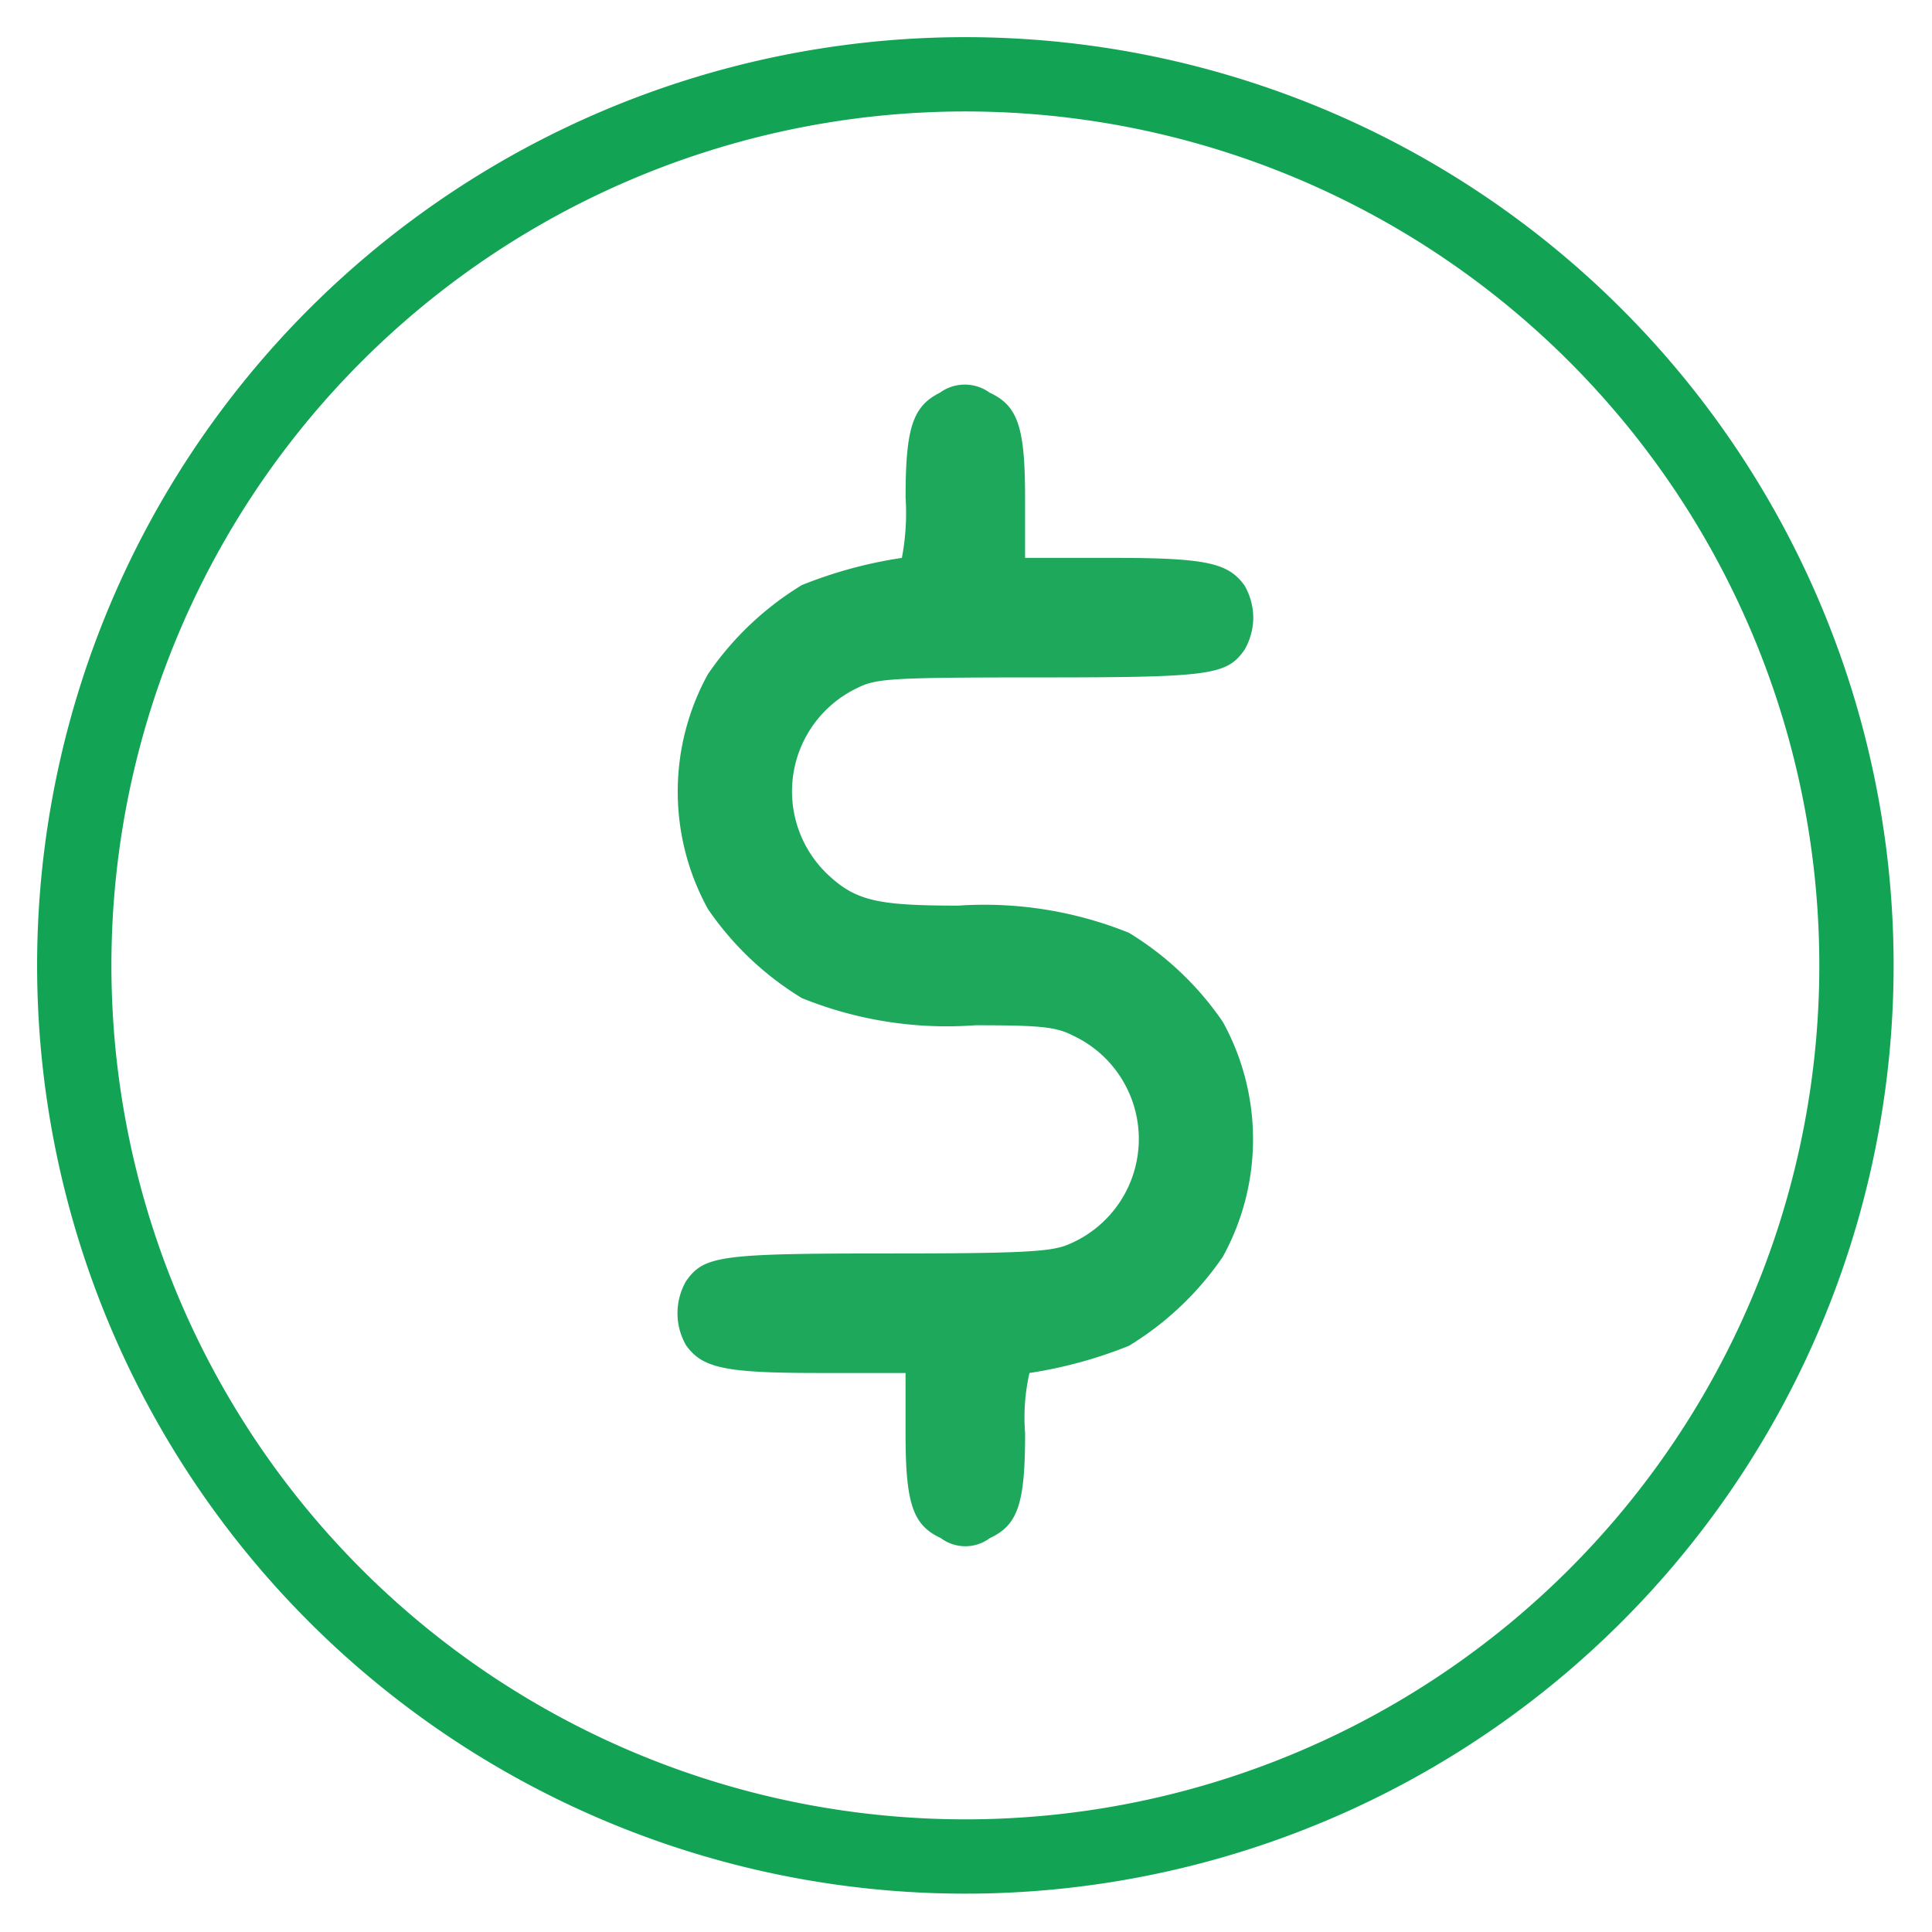 <svg
                  id="Icone_cifrão"
                  data-name="Icone cifrão"
                  width="48"
                  height="48"
                  viewBox="-2 -2 52 52"
                >
                  <path
                    id="Caminho_28"
                    data-name="Caminho 28"
                    d="M267.317,23.333A23.984,23.984,0,1,0,291.3,47.317,23.984,23.984,0,0,0,267.317,23.333Z"
                    transform="translate(-243.333 -23.333)"
                    fill="none"
                    stroke="#12a454"
                    stroke-linecap="round"
                    stroke-linejoin="round"
                    stroke-width="2"
                  />
                  <path
                    id="Caminho_2"
                    data-name="Caminho 2"
                    d="M210.084-362.681c-.731.366-.921.951-.921,2.822a6.441,6.441,0,0,1-.1,1.623,11.916,11.916,0,0,0-2.691.731,8.247,8.247,0,0,0-2.53,2.4,6.552,6.552,0,0,0,0,6.317,8.248,8.248,0,0,0,2.53,2.4,10.389,10.389,0,0,0,4.665.731c1.769,0,2.179.044,2.632.278a3.072,3.072,0,0,1-.146,5.63c-.453.19-1.287.234-4.8.234-4.562,0-4.986.058-5.469.746a1.731,1.731,0,0,0,0,1.725c.439.614,1.038.746,3.568.746h2.34v1.623c0,1.886.19,2.471.951,2.822a1.1,1.1,0,0,0,1.316,0c.76-.351.951-.936.951-2.822a5.407,5.407,0,0,1,.117-1.623,12.012,12.012,0,0,0,2.676-.731,8.248,8.248,0,0,0,2.53-2.4,6.552,6.552,0,0,0,0-6.317,8.248,8.248,0,0,0-2.53-2.4,10.4,10.4,0,0,0-4.592-.731c-2.193,0-2.764-.132-3.524-.848a3.083,3.083,0,0,1,.819-5.016c.5-.249.907-.278,4.869-.278,4.635,0,5.06-.059,5.542-.746a1.756,1.756,0,0,0,.234-.863,1.755,1.755,0,0,0-.234-.863c-.439-.614-1.038-.746-3.568-.746h-2.34v-1.623c0-1.886-.19-2.471-.951-2.822A1.141,1.141,0,0,0,210.084-362.681Z"
                    transform="translate(-186.789 371.252)"
                    fill="#1da85c"
                    stroke-linecap="round"
                    stroke-linejoin="round"
                    stroke-width="2"
                  />
                </svg>